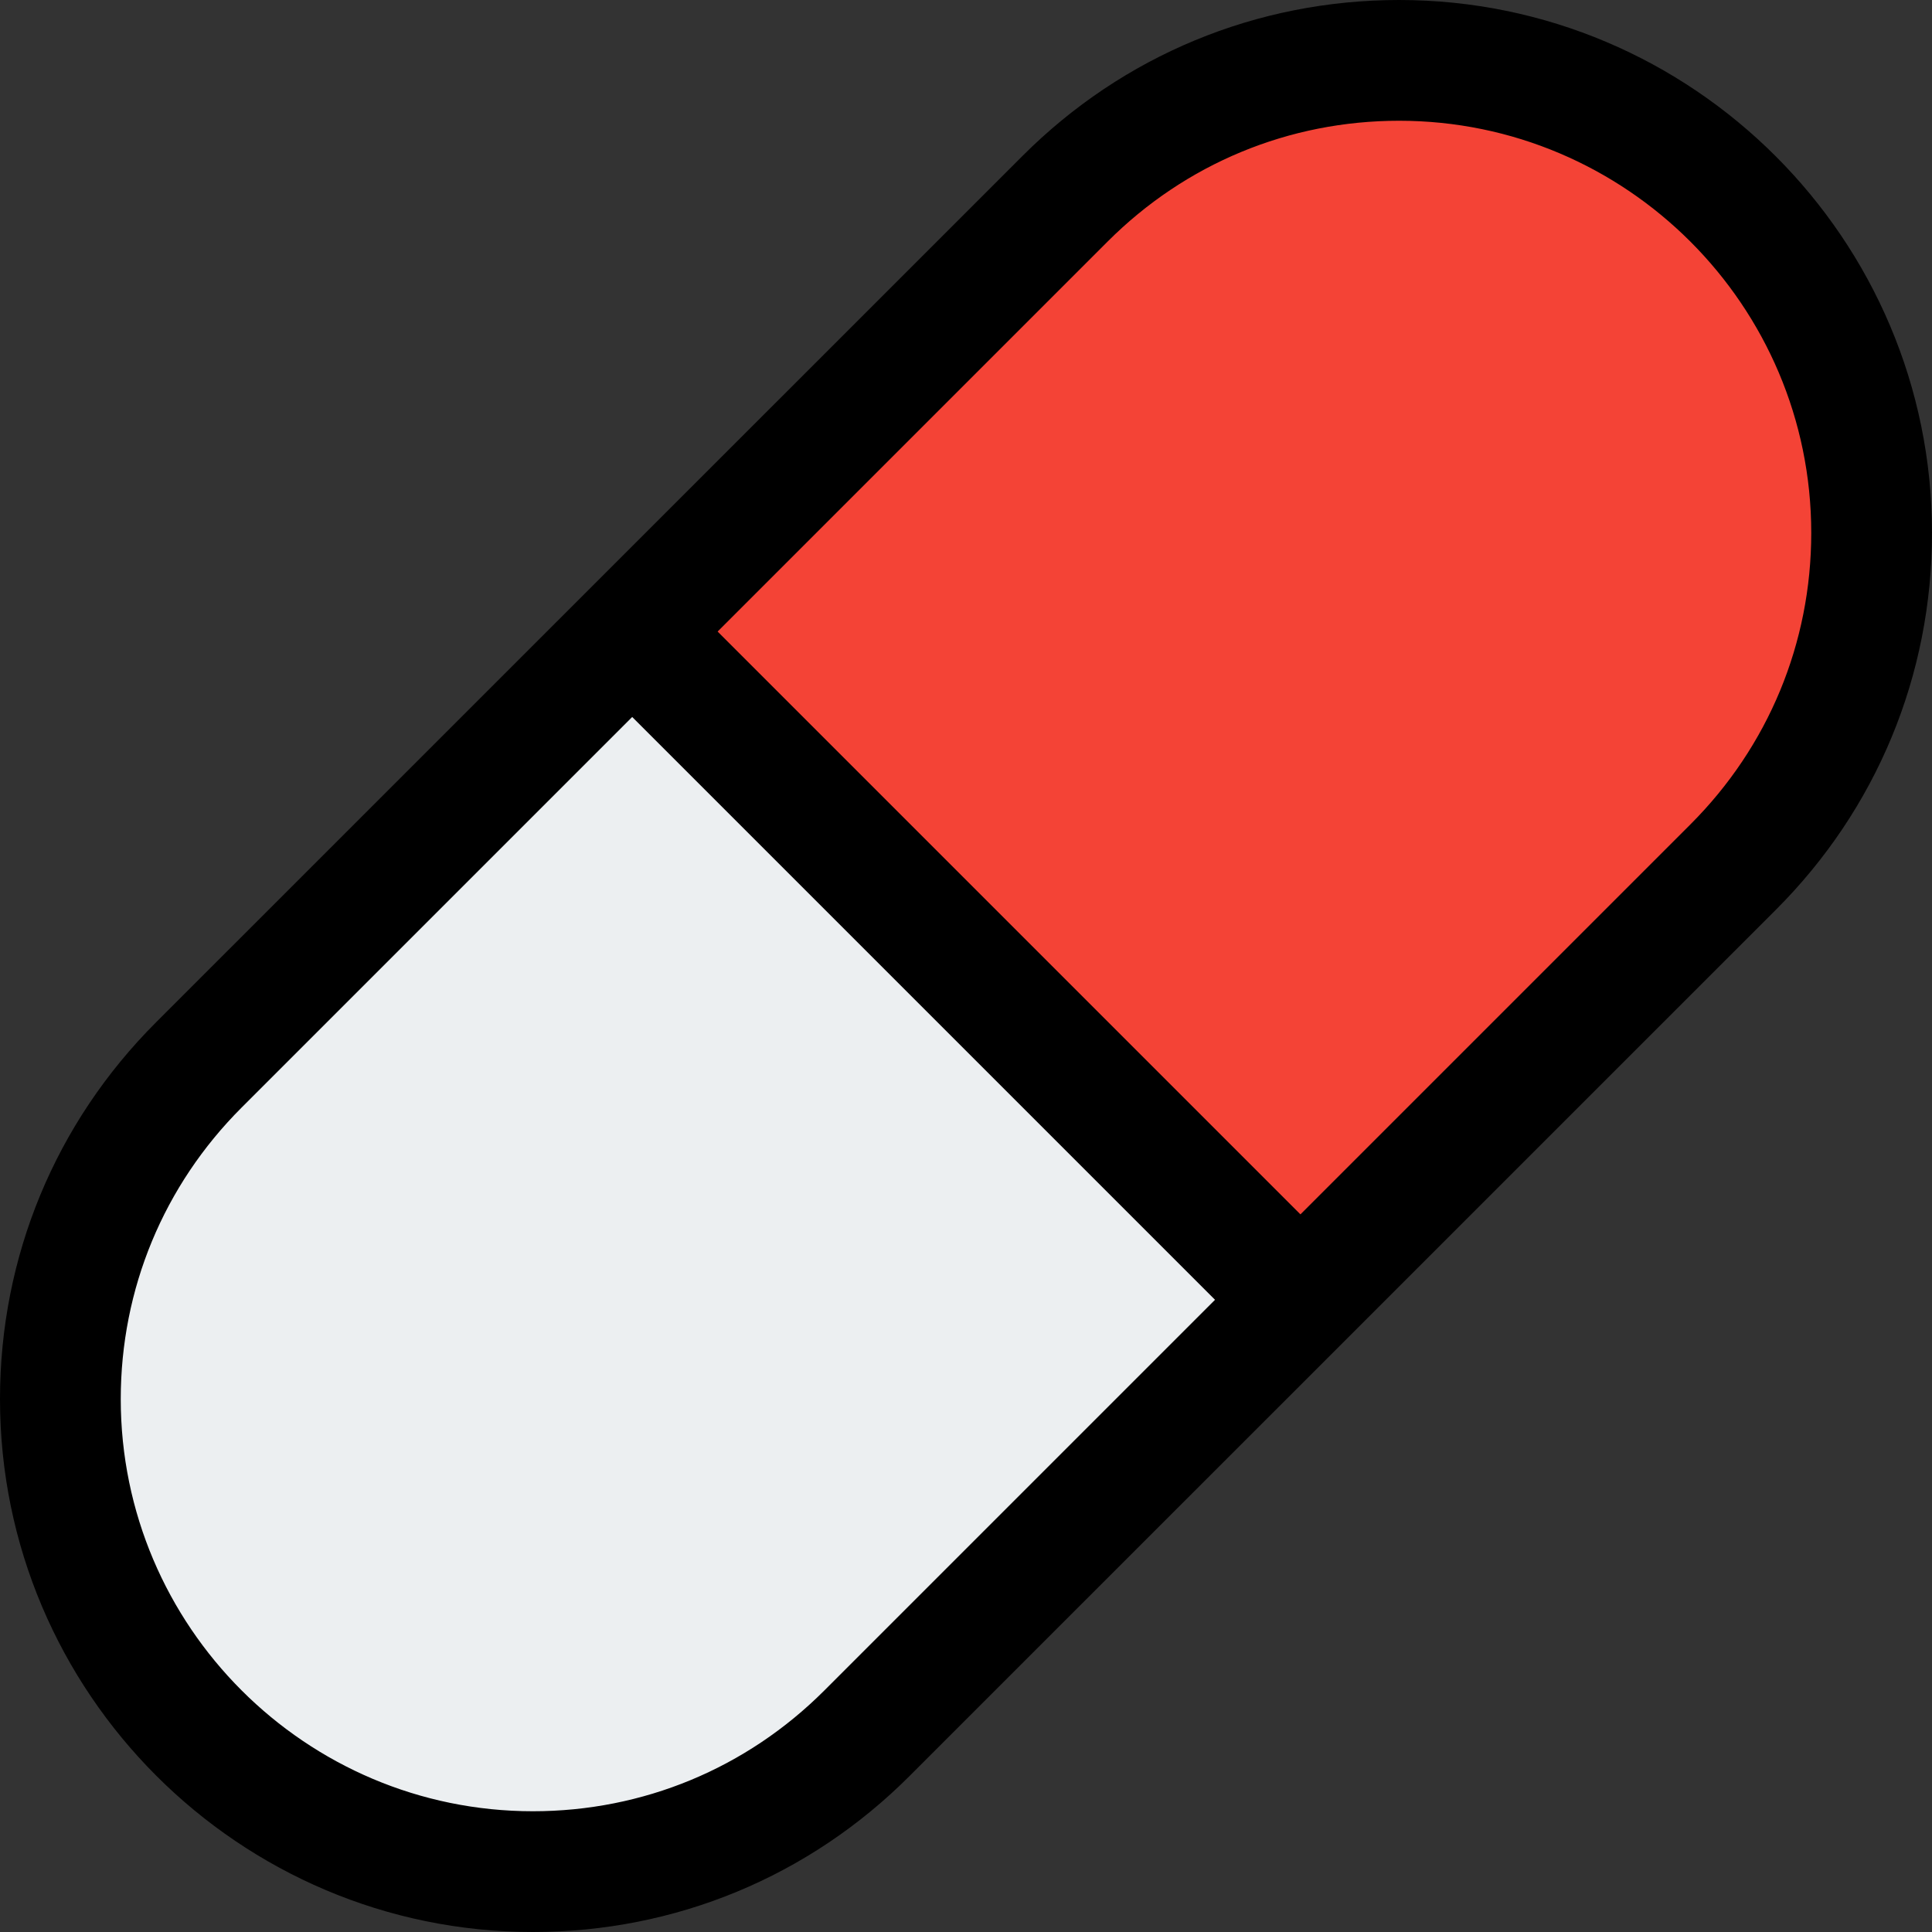 <svg id="_x31__x2C_5" height="512" viewBox="0 0 24 24" width="512" xmlns="http://www.w3.org/2000/svg"><rect x="0" y="0" width="24" height="24" fill="#333333" stroke="none"/><path d="m7.612 7.612-5.044 5.044c-1.172 1.172-1.819 2.728-1.819 4.388 0 3.422 2.784 6.206 6.206 6.206 1.659 0 3.216-.647 4.388-1.819l5.044-5.044z" fill="#eceff1"/><path d="m17.044.75c-1.659 0-3.216.647-4.388 1.819l-5.044 5.043 8.775 8.775 5.044-5.044c1.172-1.172 1.819-2.728 1.819-4.388 0-3.421-2.784-6.205-6.206-6.205z" fill="#f44336"/><path d="m6.62 24c-3.65 0-6.62-2.97-6.62-6.62 0-1.769.688-3.431 1.939-4.681l10.761-10.76c1.249-1.251 2.912-1.939 4.68-1.939 3.65 0 6.62 2.97 6.62 6.62 0 1.769-.688 3.431-1.939 4.681l-10.761 10.76c-1.249 1.251-2.912 1.939-4.68 1.939zm10.76-22.5c-1.368 0-2.653.533-3.62 1.5l-10.76 10.76c-.967.967-1.5 2.252-1.5 3.62 0 2.823 2.297 5.12 5.12 5.12 1.368 0 2.653-.533 3.62-1.5l10.76-10.76c.967-.967 1.5-2.252 1.5-3.62 0-2.823-2.297-5.12-5.12-5.12z"/><path d="m11.253 5.992h1.501v12.016h-1.501z" transform="matrix(.707 -.707 .707 .707 -4.97 11.995)"/></svg>